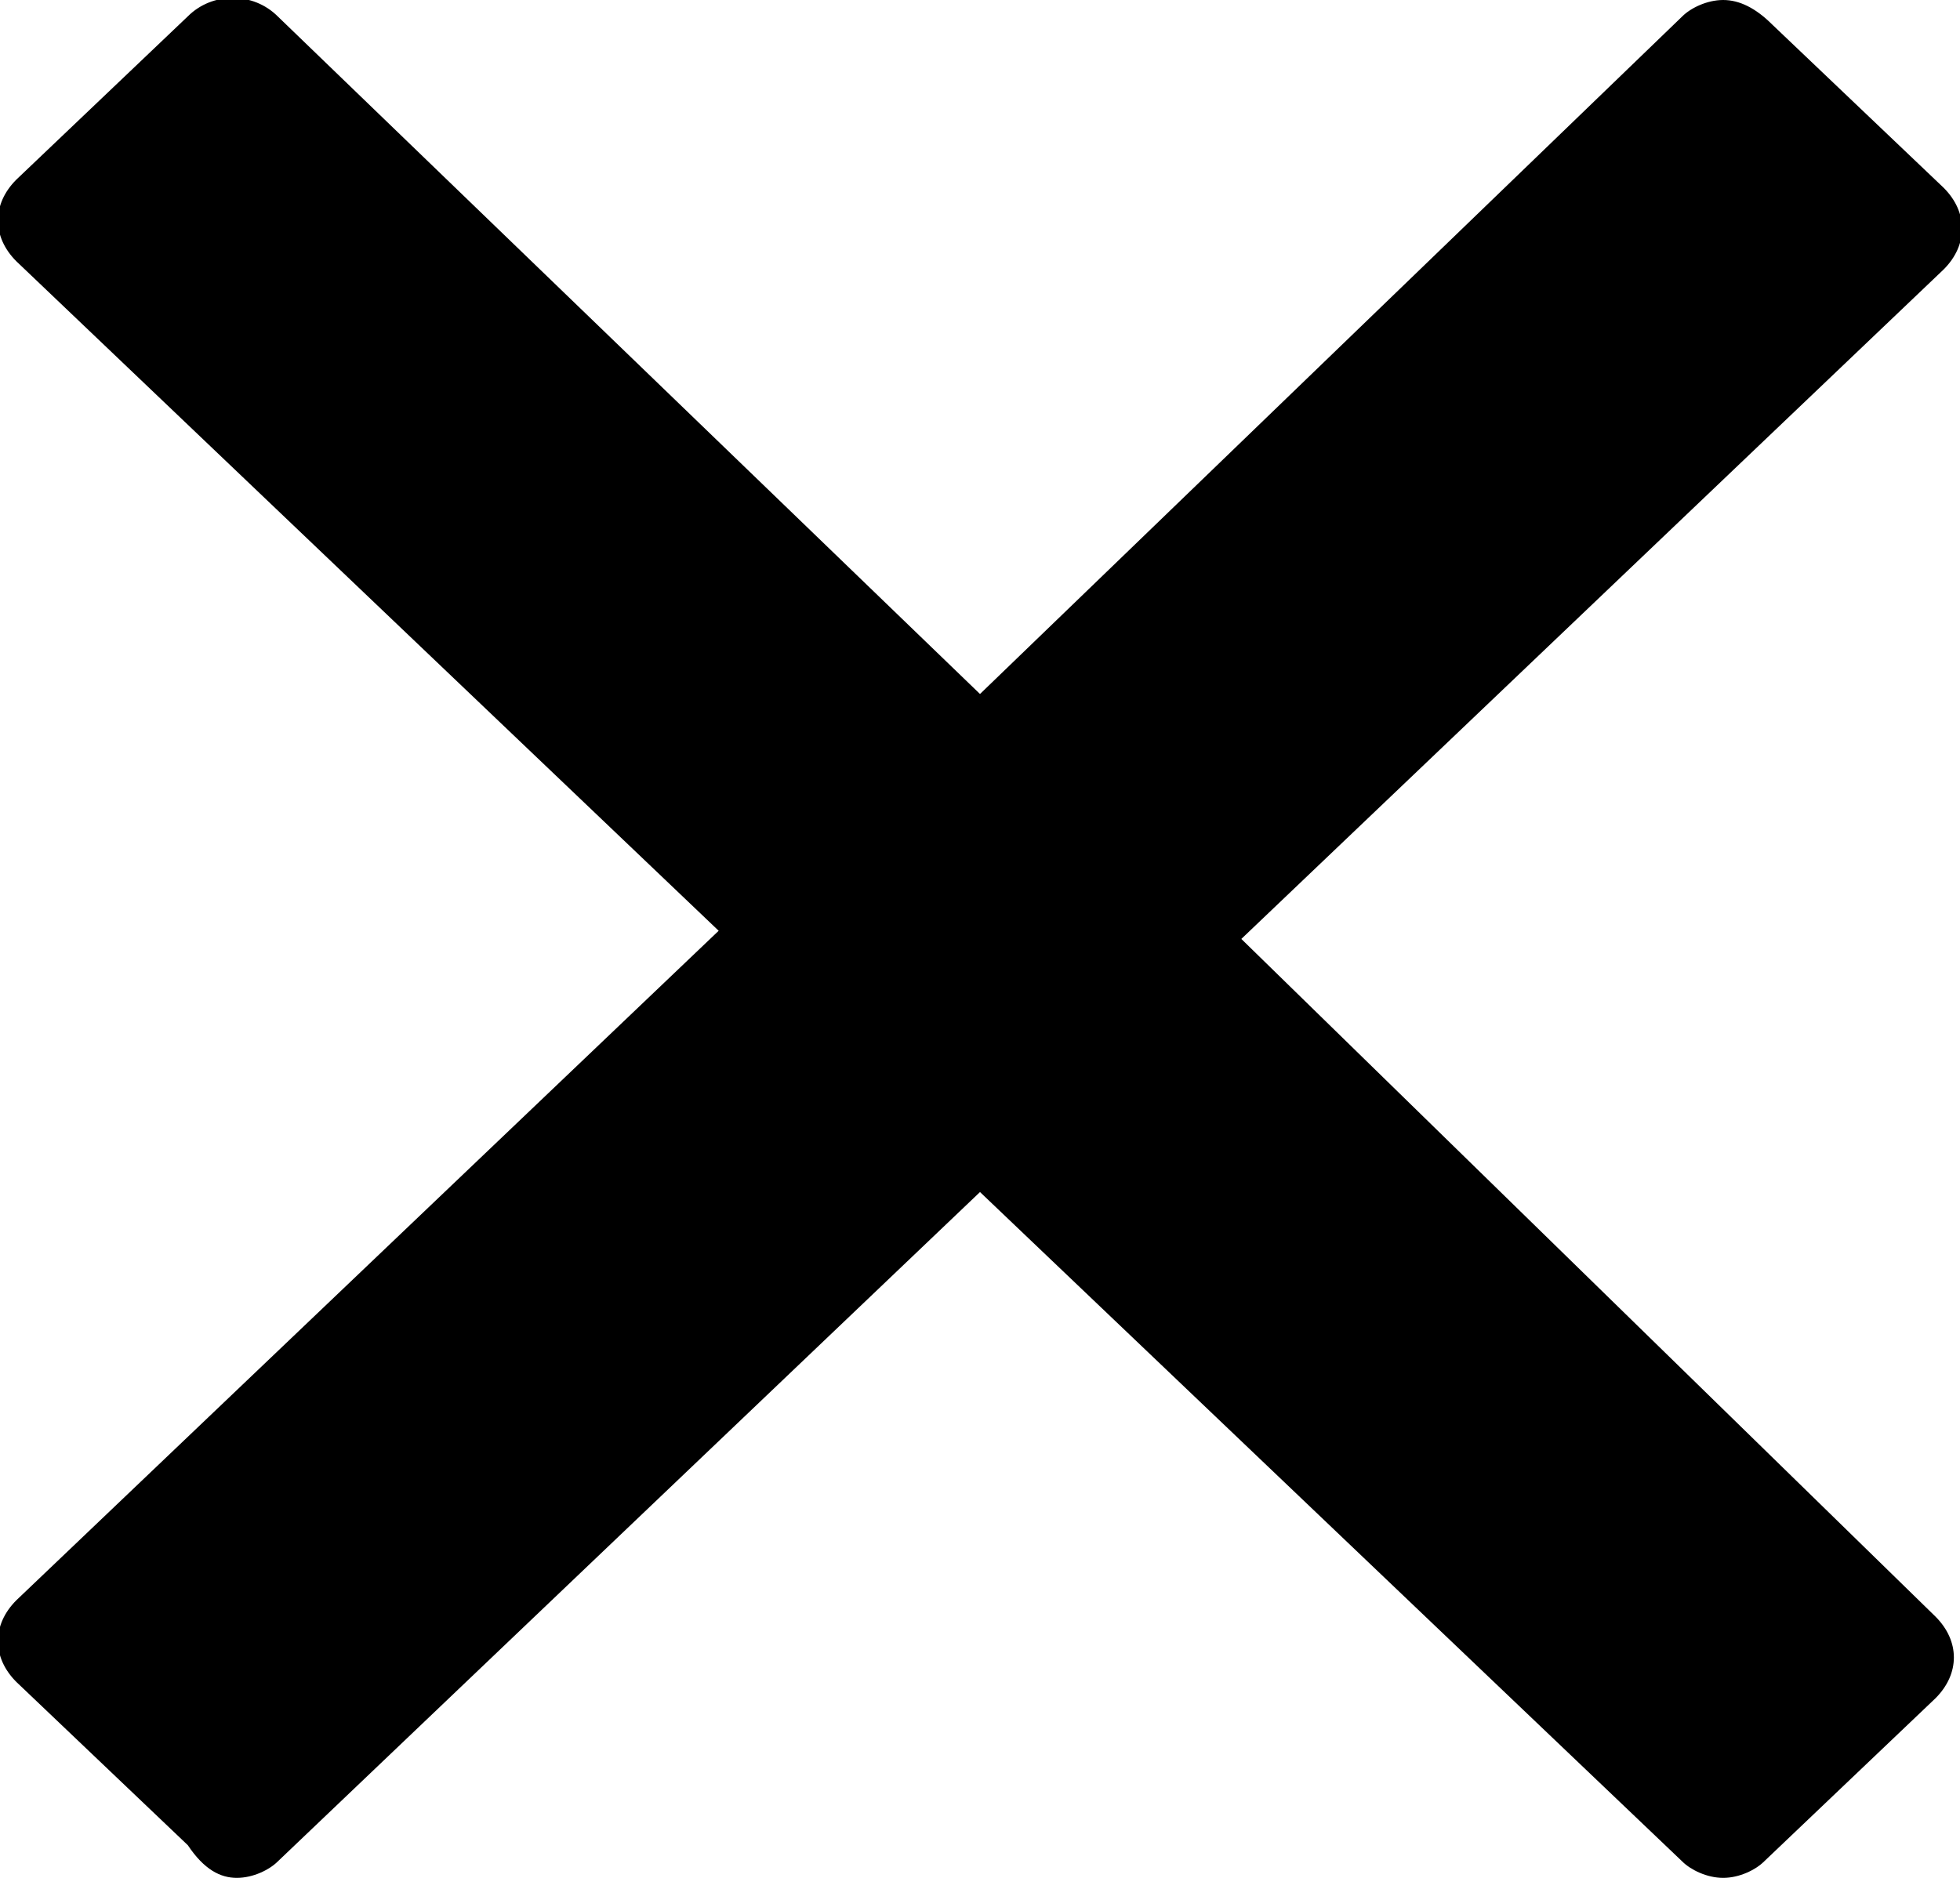 <svg xmlns="http://www.w3.org/2000/svg" viewBox="0 0 24 23"><path d="M15.2 11.5l8.6-8.2c.3-.3.3-.7 0-1l-2.1-2c-.2-.2-.4-.3-.6-.3-.2 0-.4.1-.5.2L12 8.5 3.4.2c-.3-.3-.8-.3-1.1 0l-2.1 2c-.3.3-.3.7 0 1l8.6 8.2-8.6 8.2c-.3.3-.3.7 0 1l2.1 2c.2.3.4.4.6.4.2 0 .4-.1.5-.2l8.6-8.2 8.6 8.2c.1.1.3.2.5.2s.4-.1.5-.2l2.1-2c.3-.3.3-.7 0-1l-8.5-8.3z"></path></svg>
